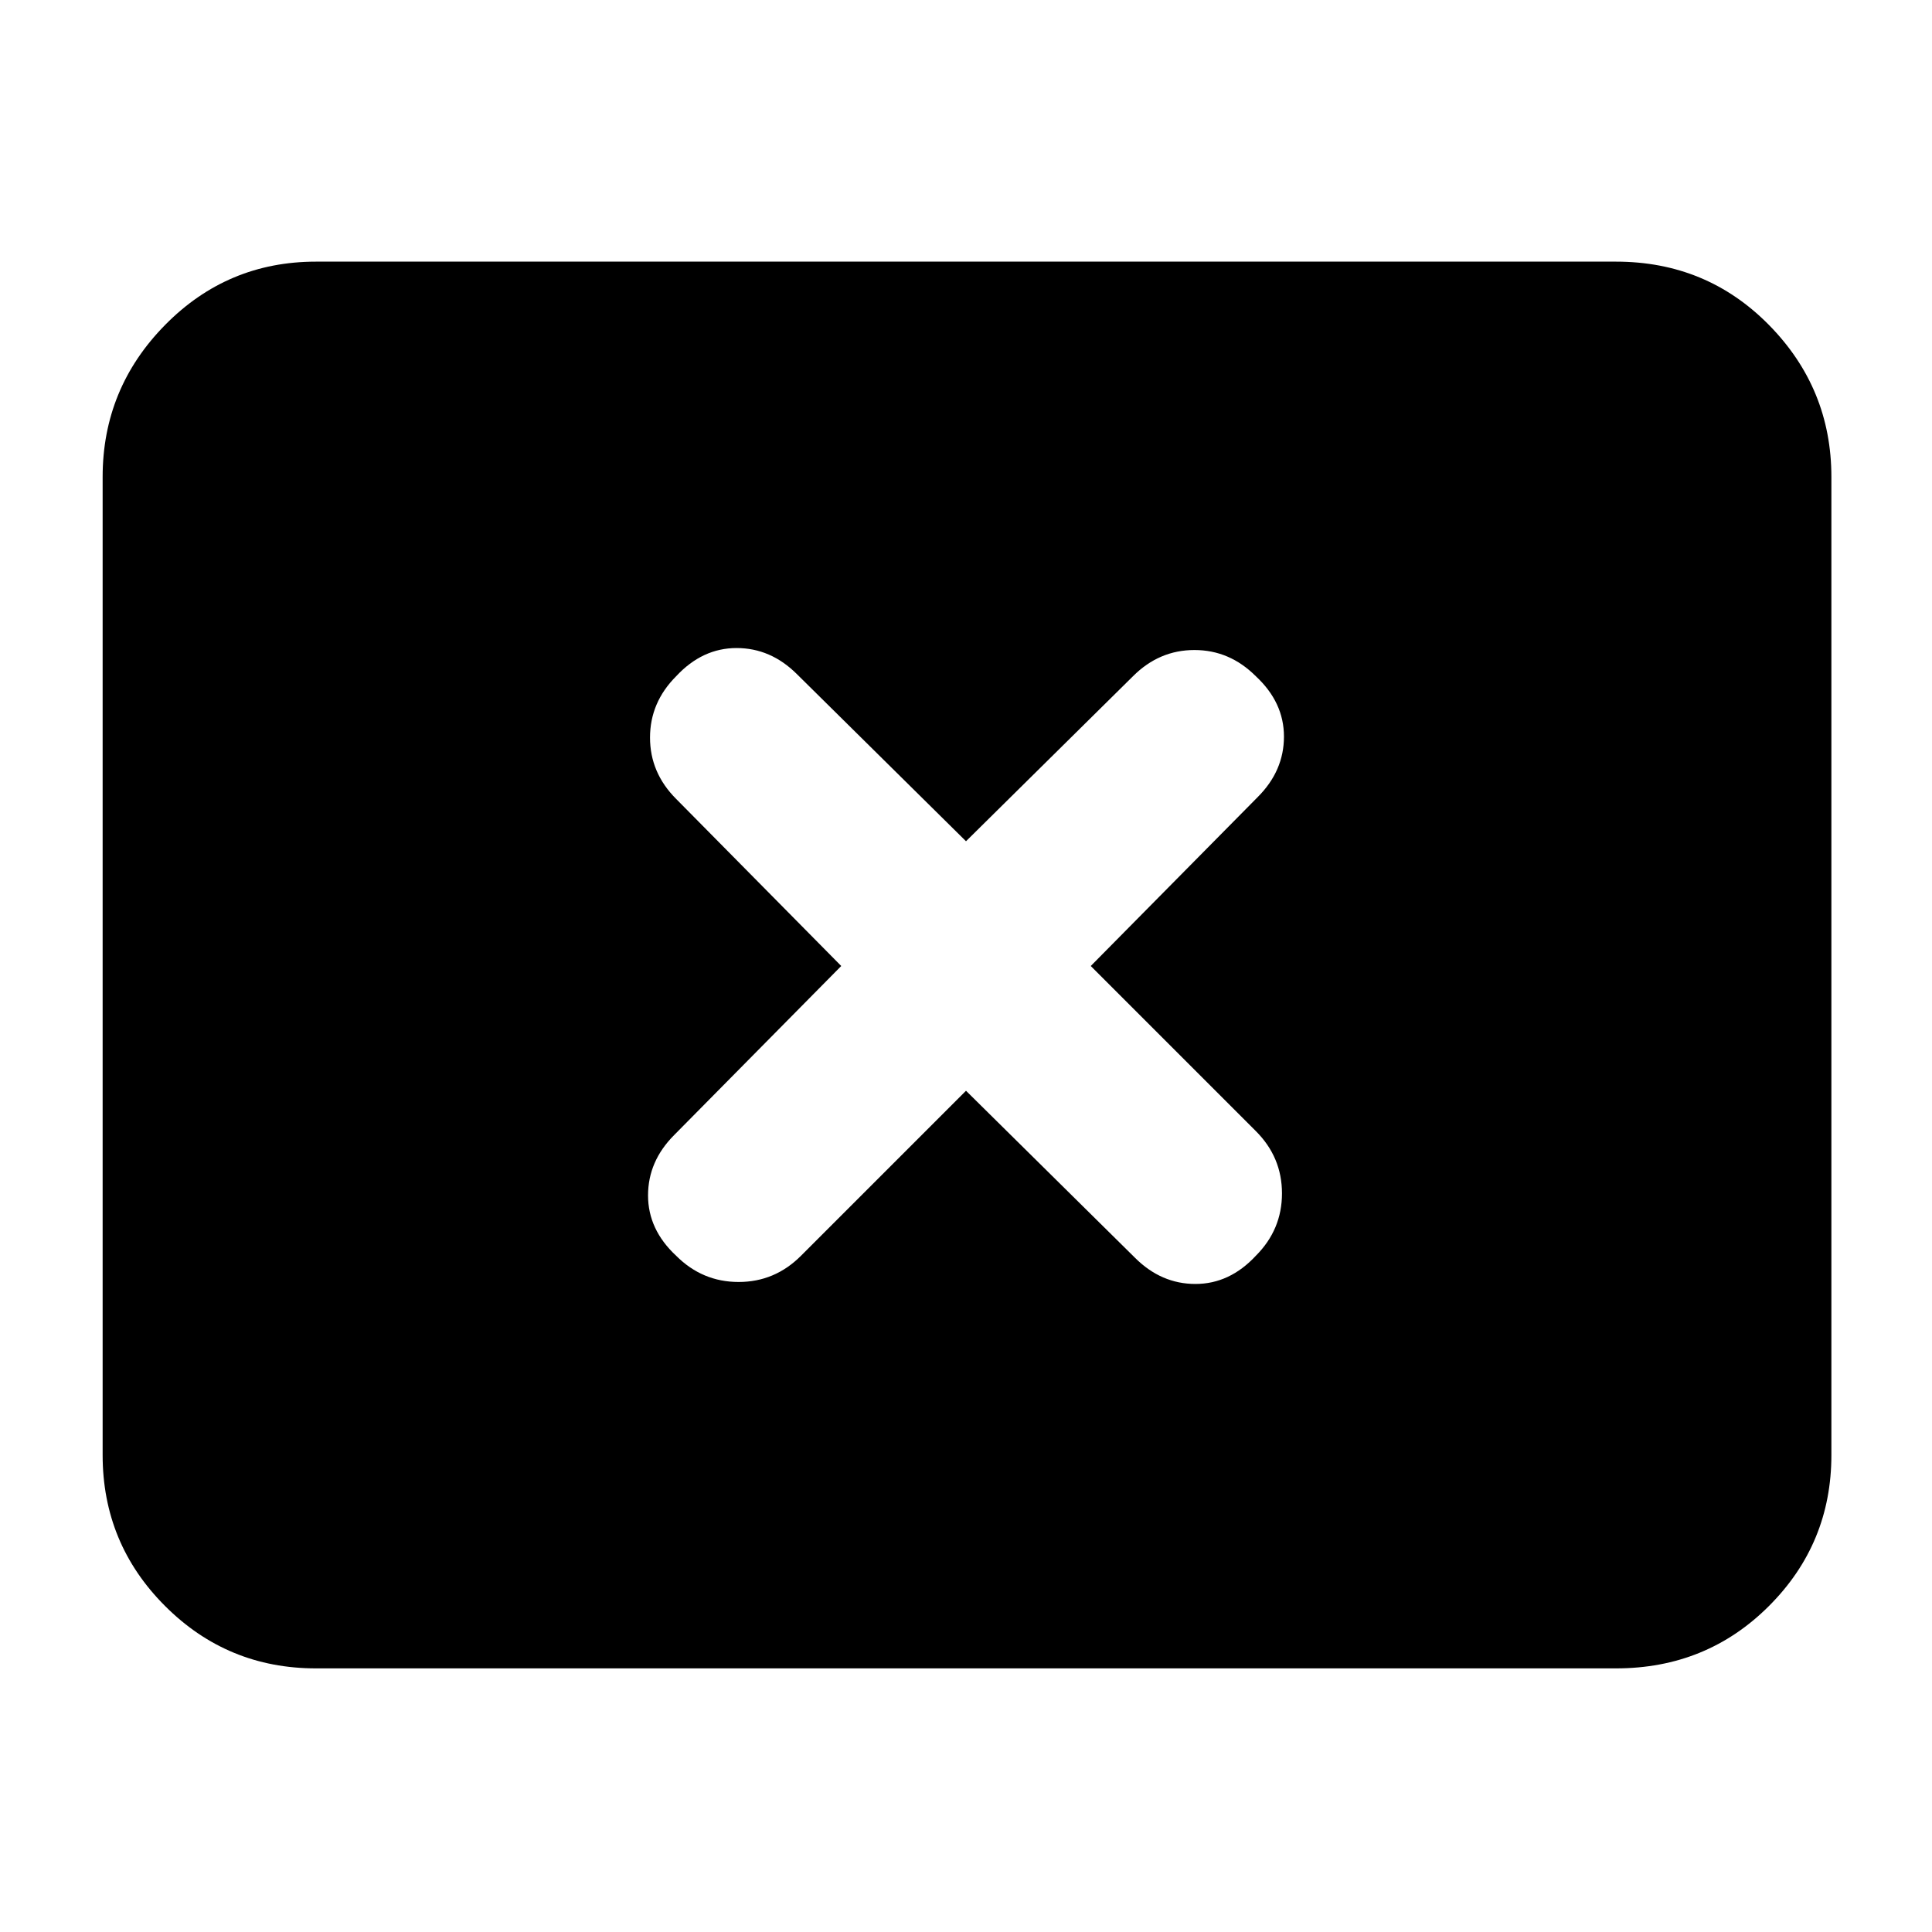 <svg xmlns="http://www.w3.org/2000/svg" height="40" width="40"><path d="M14 26Q14.542 26.542 15.292 26.542Q16.042 26.542 16.583 26L20 22.583L23.5 26.042Q24.042 26.583 24.75 26.583Q25.458 26.583 26 26Q26.542 25.458 26.542 24.708Q26.542 23.958 26 23.417L22.583 20L26.042 16.5Q26.583 15.958 26.583 15.25Q26.583 14.542 26 14Q25.458 13.458 24.729 13.458Q24 13.458 23.458 14L20 17.417L16.5 13.958Q15.958 13.417 15.25 13.417Q14.542 13.417 14 14Q13.458 14.542 13.458 15.271Q13.458 16 14 16.542L17.417 20L13.958 23.5Q13.417 24.042 13.417 24.75Q13.417 25.458 14 26ZM6.542 34.542Q4.708 34.542 3.417 33.25Q2.125 31.958 2.125 30.125V9.875Q2.125 8.042 3.417 6.729Q4.708 5.417 6.542 5.417H33.458Q35.333 5.417 36.625 6.729Q37.917 8.042 37.917 9.875V30.125Q37.917 31.958 36.625 33.25Q35.333 34.542 33.458 34.542Z"/></svg>